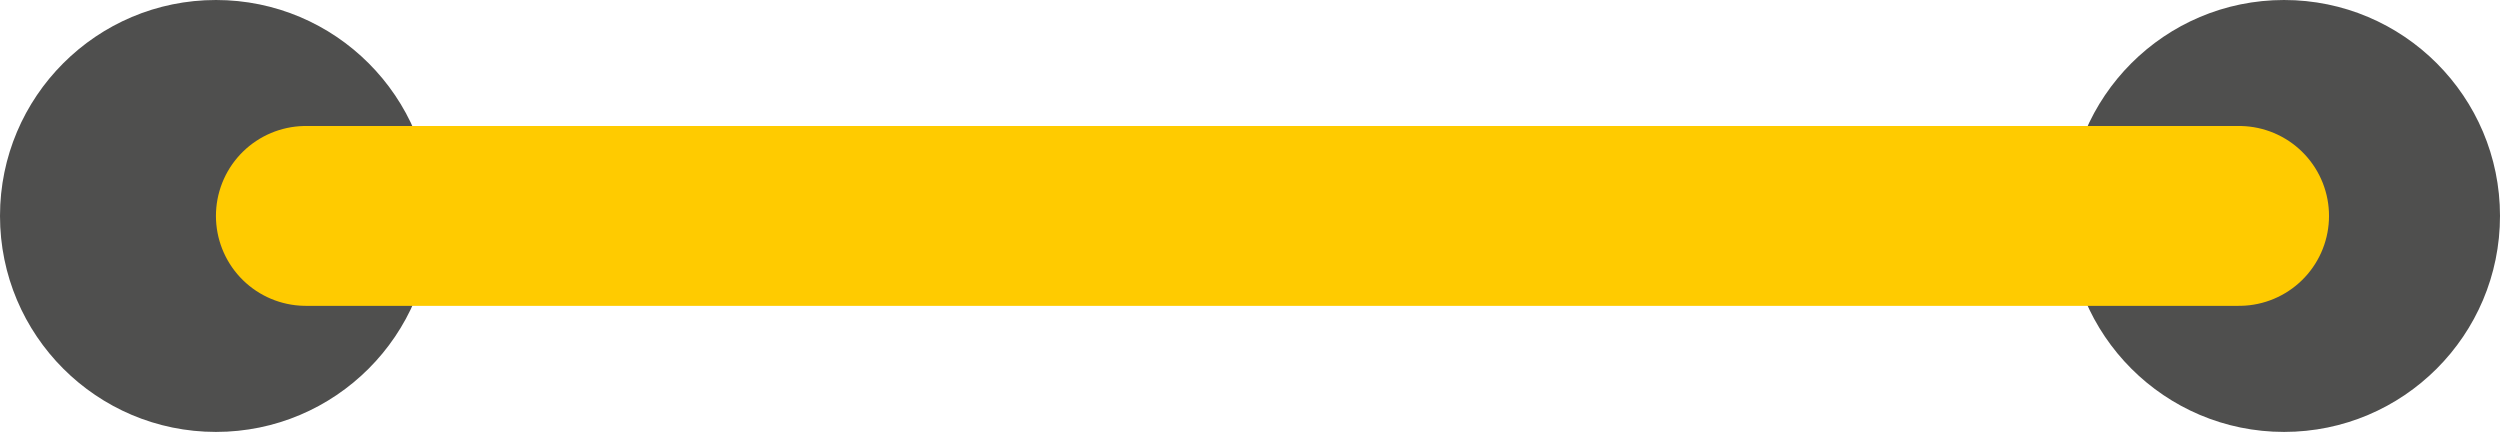 <?xml version="1.0" encoding="utf-8"?>
<!-- Generator: Adobe Illustrator 21.1.0, SVG Export Plug-In . SVG Version: 6.00 Build 0)  -->
<svg version="1.1" id="Capa_1" xmlns="http://www.w3.org/2000/svg" xmlns:xlink="http://www.w3.org/1999/xlink" x="0px" y="0px"
	 viewBox="0 0 53.112 9.175" style="enable-background:new 0 0 53.112 9.175;" xml:space="preserve">
<style type="text/css">
	.st0{clip-path:url(#SVGID_2_);fill:#4F4F4E;}
	.st1{clip-path:url(#SVGID_2_);fill:none;stroke:#FFCB00;stroke-width:3.821;stroke-linecap:round;}
</style>
<g>
	<defs>
		<rect id="SVGID_1_" width="53.112" height="9.175"/>
	</defs>
	<clipPath id="SVGID_2_">
		<use xlink:href="#SVGID_1_"  style="overflow:visible;"/>
	</clipPath>
	<path class="st0" d="M4.588,9.176c2.534,0,4.588-2.055,4.588-4.589C9.176,2.055,7.122,0,4.588,0S0,2.055,0,4.587
		C0,7.121,2.054,9.176,4.588,9.176"/>
	<path class="st0" d="M48.524,9.176c2.534,0,4.588-2.055,4.588-4.589C53.112,2.055,51.058,0,48.524,0
		c-2.534,0-4.588,2.055-4.588,4.587C43.936,7.121,45.99,9.176,48.524,9.176"/>
	<line class="st1" x1="6.498" y1="4.587" x2="47.569" y2="4.587"/>
</g>
</svg>
